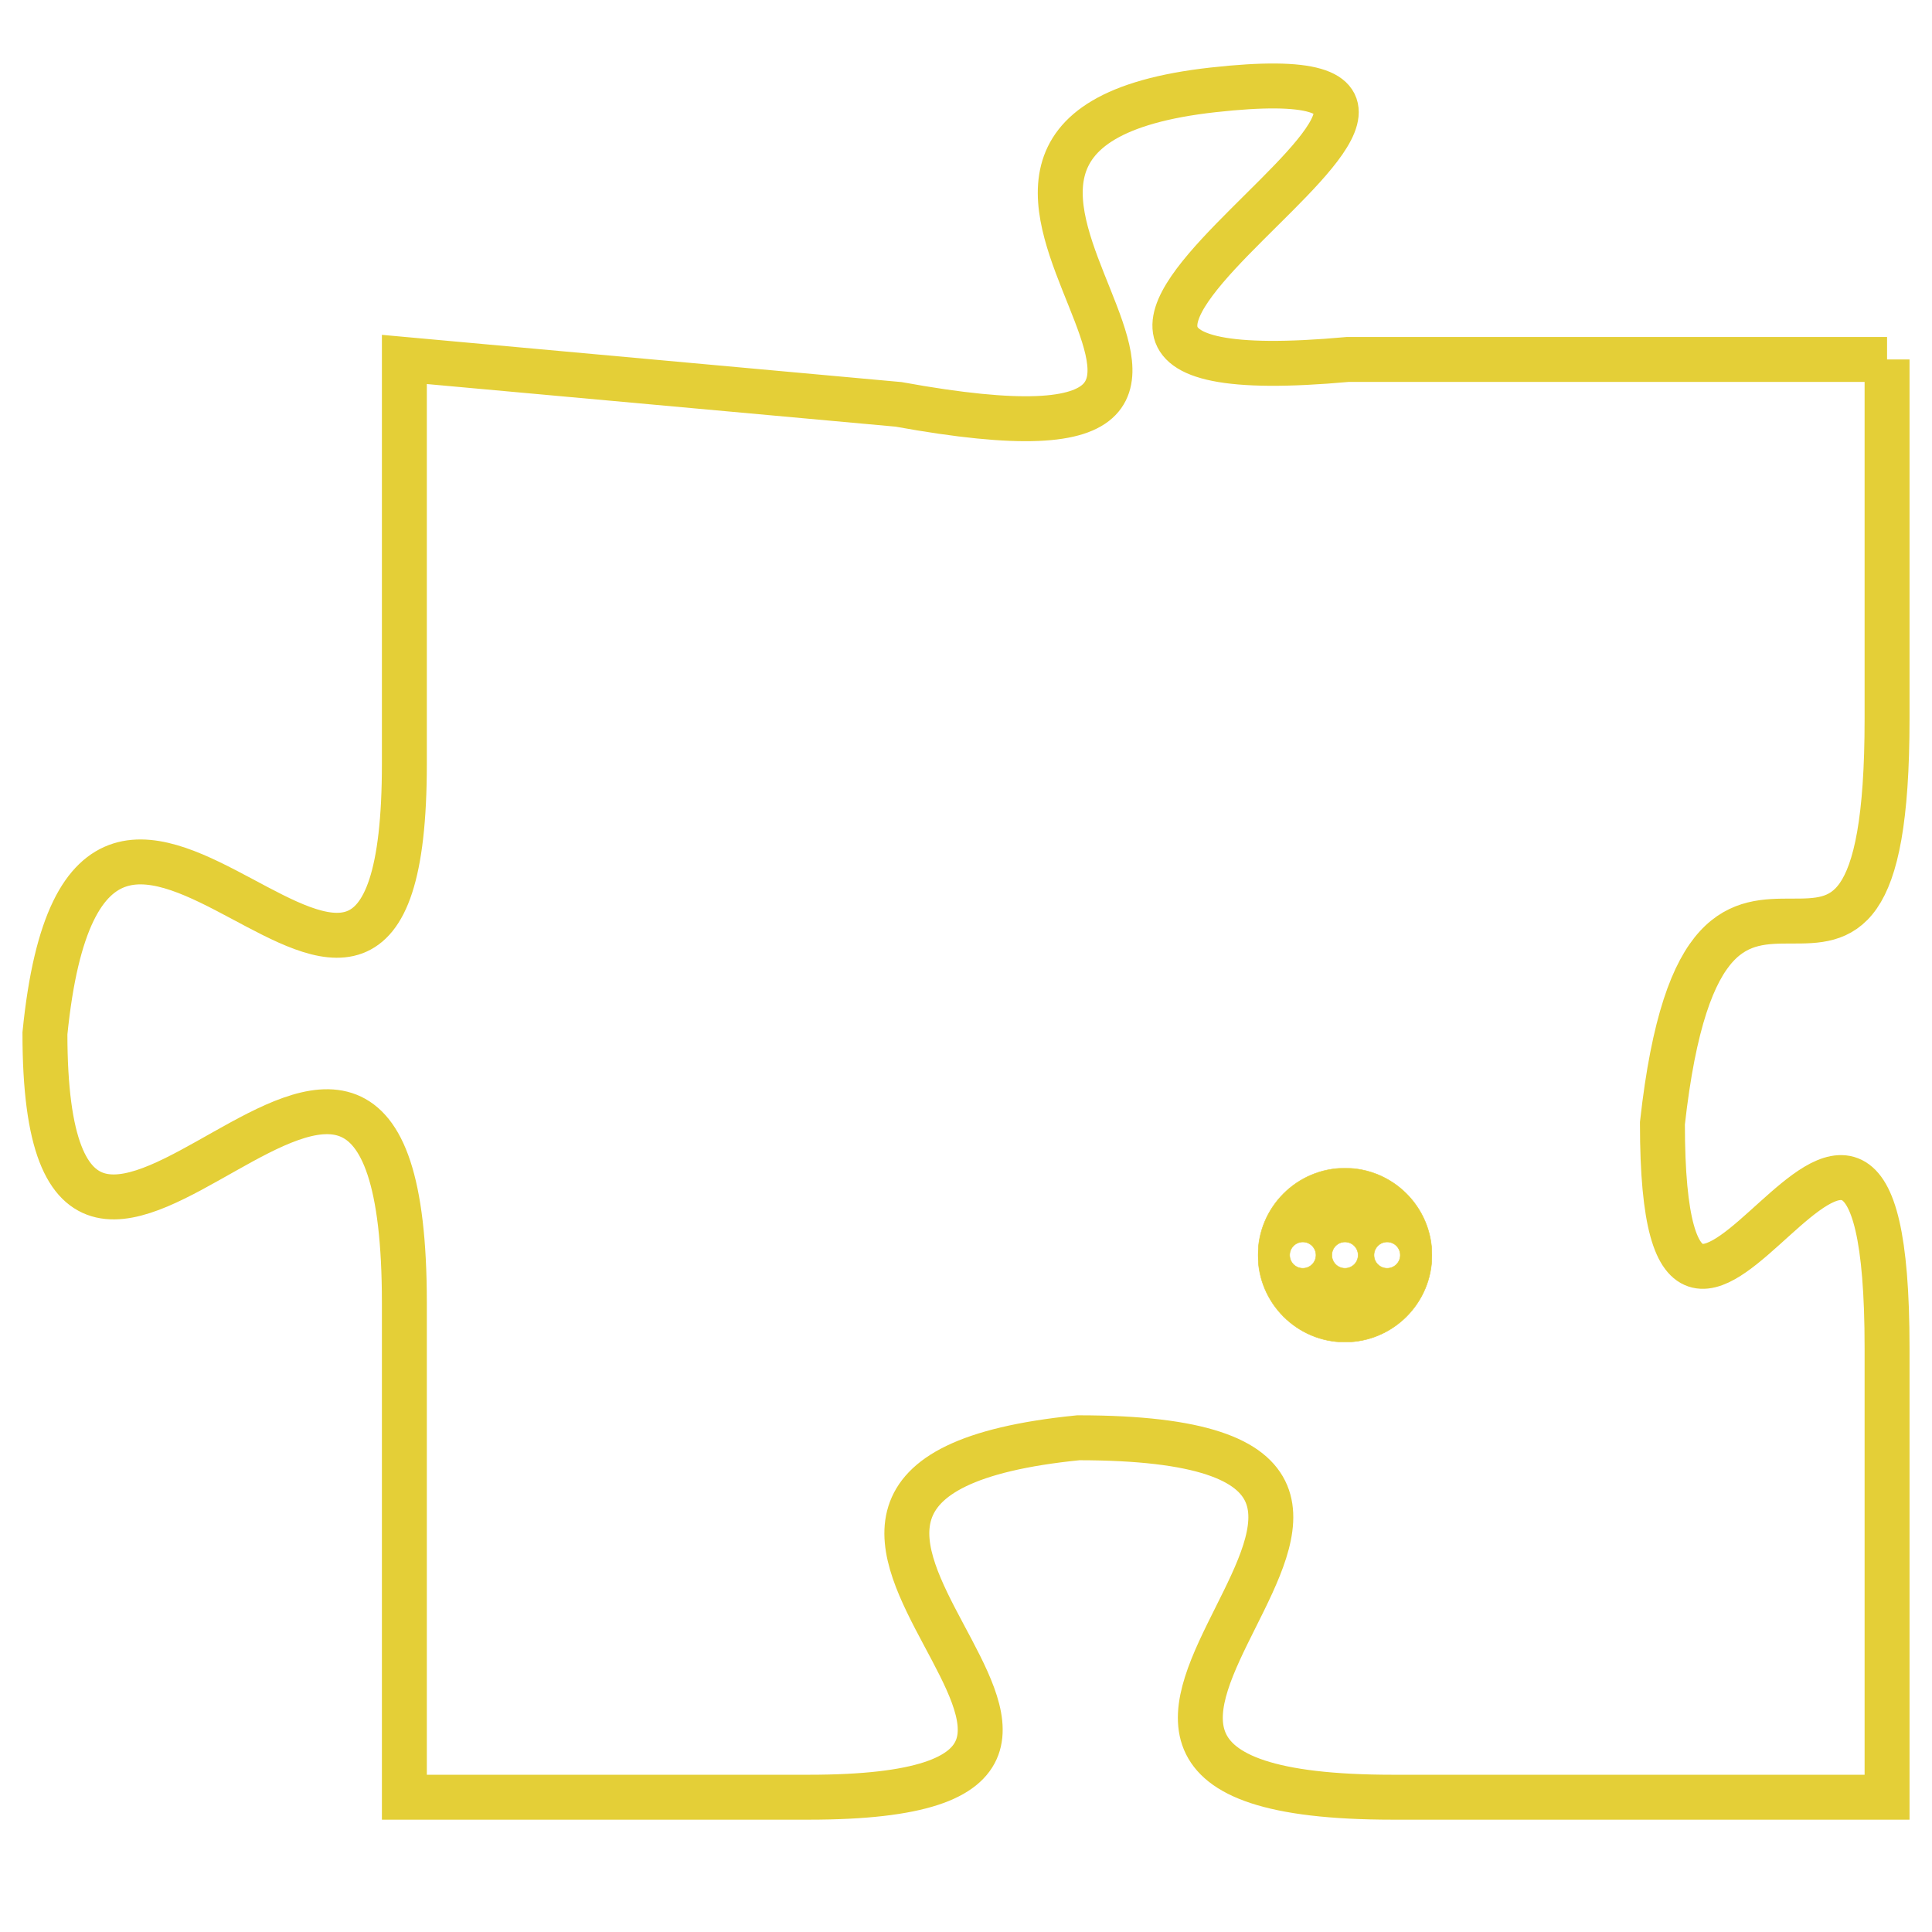 <svg version="1.1" xmlns="http://www.w3.org/2000/svg" xmlns:xlink="http://www.w3.org/1999/xlink" fill="transparent" x="0" y="0" width="350" height="350" preserveAspectRatio="xMinYMin slice"><style type="text/css">.links{fill:transparent;stroke: #E4CF37;}.links:hover{fill:#63D272; opacity:0.4;}</style><defs><g id="allt"><path id="t3999" d="M3300,960 L3288,960 C3277,961 3294,953 3285,954 C3276,955 3289,963 3278,961 L3267,960 3267,960 L3267,969 C3267,979 3260,965 3259,975 C3259,985 3267,970 3267,981 L3267,992 3267,992 L3276,992 C3286,992 3272,985 3282,984 C3293,984 3278,992 3289,992 L3300,992 3300,992 L3300,982 C3300,972 3295,986 3295,977 C3296,968 3300,977 3300,968 L3300,960"/></g><clipPath id="c" clipRule="evenodd" fill="transparent"><use href="#t3999"/></clipPath></defs><svg viewBox="3258 952 43 41" preserveAspectRatio="xMinYMin meet"><svg width="4380" height="2430"><g><image crossorigin="anonymous" x="0" y="0" href="https://nftpuzzle.license-token.com/assets/completepuzzle.svg" width="100%" height="100%" /><g class="links"><use href="#t3999"/></g></g></svg><svg x="3286" y="978" height="9%" width="9%" viewBox="0 0 330 330"><g><a xlink:href="https://nftpuzzle.license-token.com/" class="links"><title>See the most innovative NFT based token software licensing project</title><path fill="#E4CF37" id="more" d="M165,0C74.019,0,0,74.019,0,165s74.019,165,165,165s165-74.019,165-165S255.981,0,165,0z M85,190 c-13.785,0-25-11.215-25-25s11.215-25,25-25s25,11.215,25,25S98.785,190,85,190z M165,190c-13.785,0-25-11.215-25-25 s11.215-25,25-25s25,11.215,25,25S178.785,190,165,190z M245,190c-13.785,0-25-11.215-25-25s11.215-25,25-25 c13.785,0,25,11.215,25,25S258.785,190,245,190z"></path></a></g></svg></svg></svg>